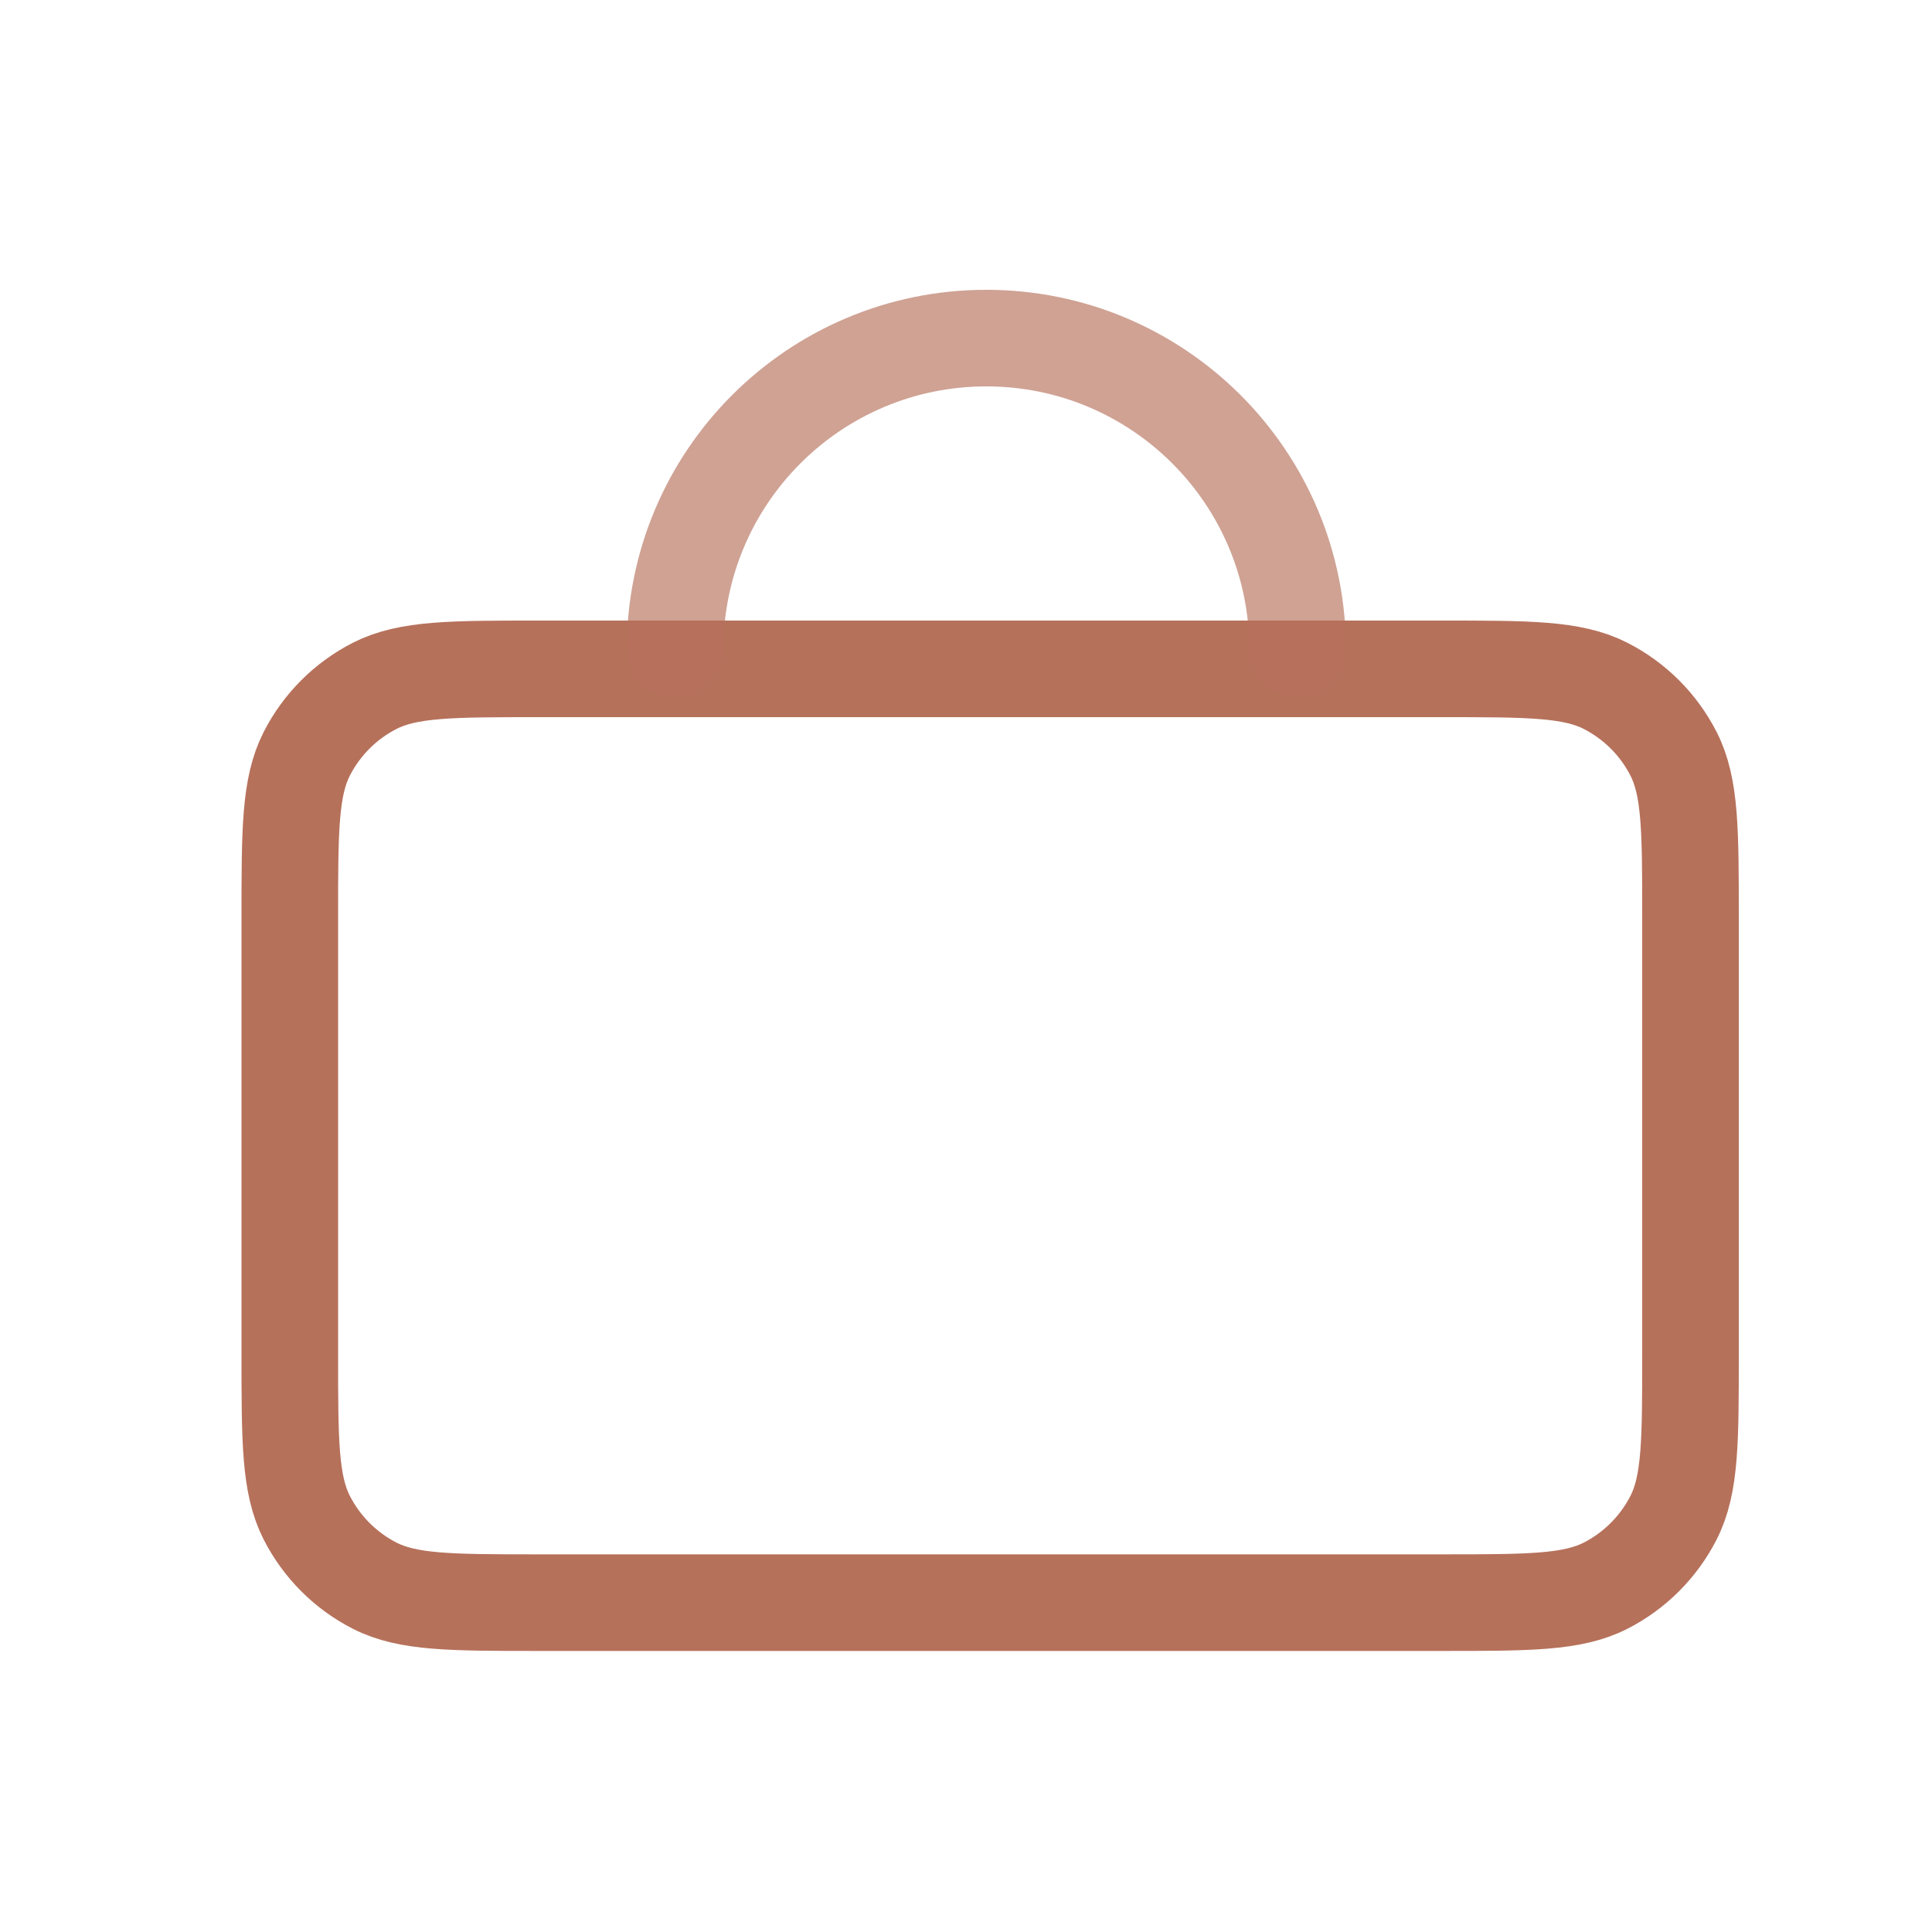 <svg width="40" height="40" viewBox="0 0 40 40" fill="none" xmlns="http://www.w3.org/2000/svg">
<path d="M6 19.004V28.026C6 29.831 6 30.733 6.351 31.422C6.66 32.028 7.153 32.522 7.759 32.831C8.448 33.181 9.349 33.181 11.151 33.181H29.849C31.651 33.181 32.551 33.181 33.24 32.831C33.846 32.522 34.34 32.028 34.649 31.422C35 30.733 35 29.833 35 28.032V28.032V18.999V18.999C35 17.198 35 16.296 34.649 15.607C34.34 15.001 33.846 14.508 33.24 14.199C32.55 13.848 31.649 13.848 29.845 13.848H26.944H20.5H14.056H11.156C9.351 13.848 8.448 13.848 7.759 14.199C7.153 14.508 6.66 15.001 6.351 15.607C6 16.296 6 17.199 6 19.004Z" stroke="#B6715B" stroke-width="2" stroke-linecap="round" stroke-linejoin="round"/>
<path d="M13.977 13.444C13.977 9.885 16.862 7 20.421 7C23.98 7 26.866 9.885 26.866 13.444" stroke="#B6715B" stroke-opacity="0.65" stroke-width="2" stroke-linecap="round" stroke-linejoin="round"/>
</svg>
